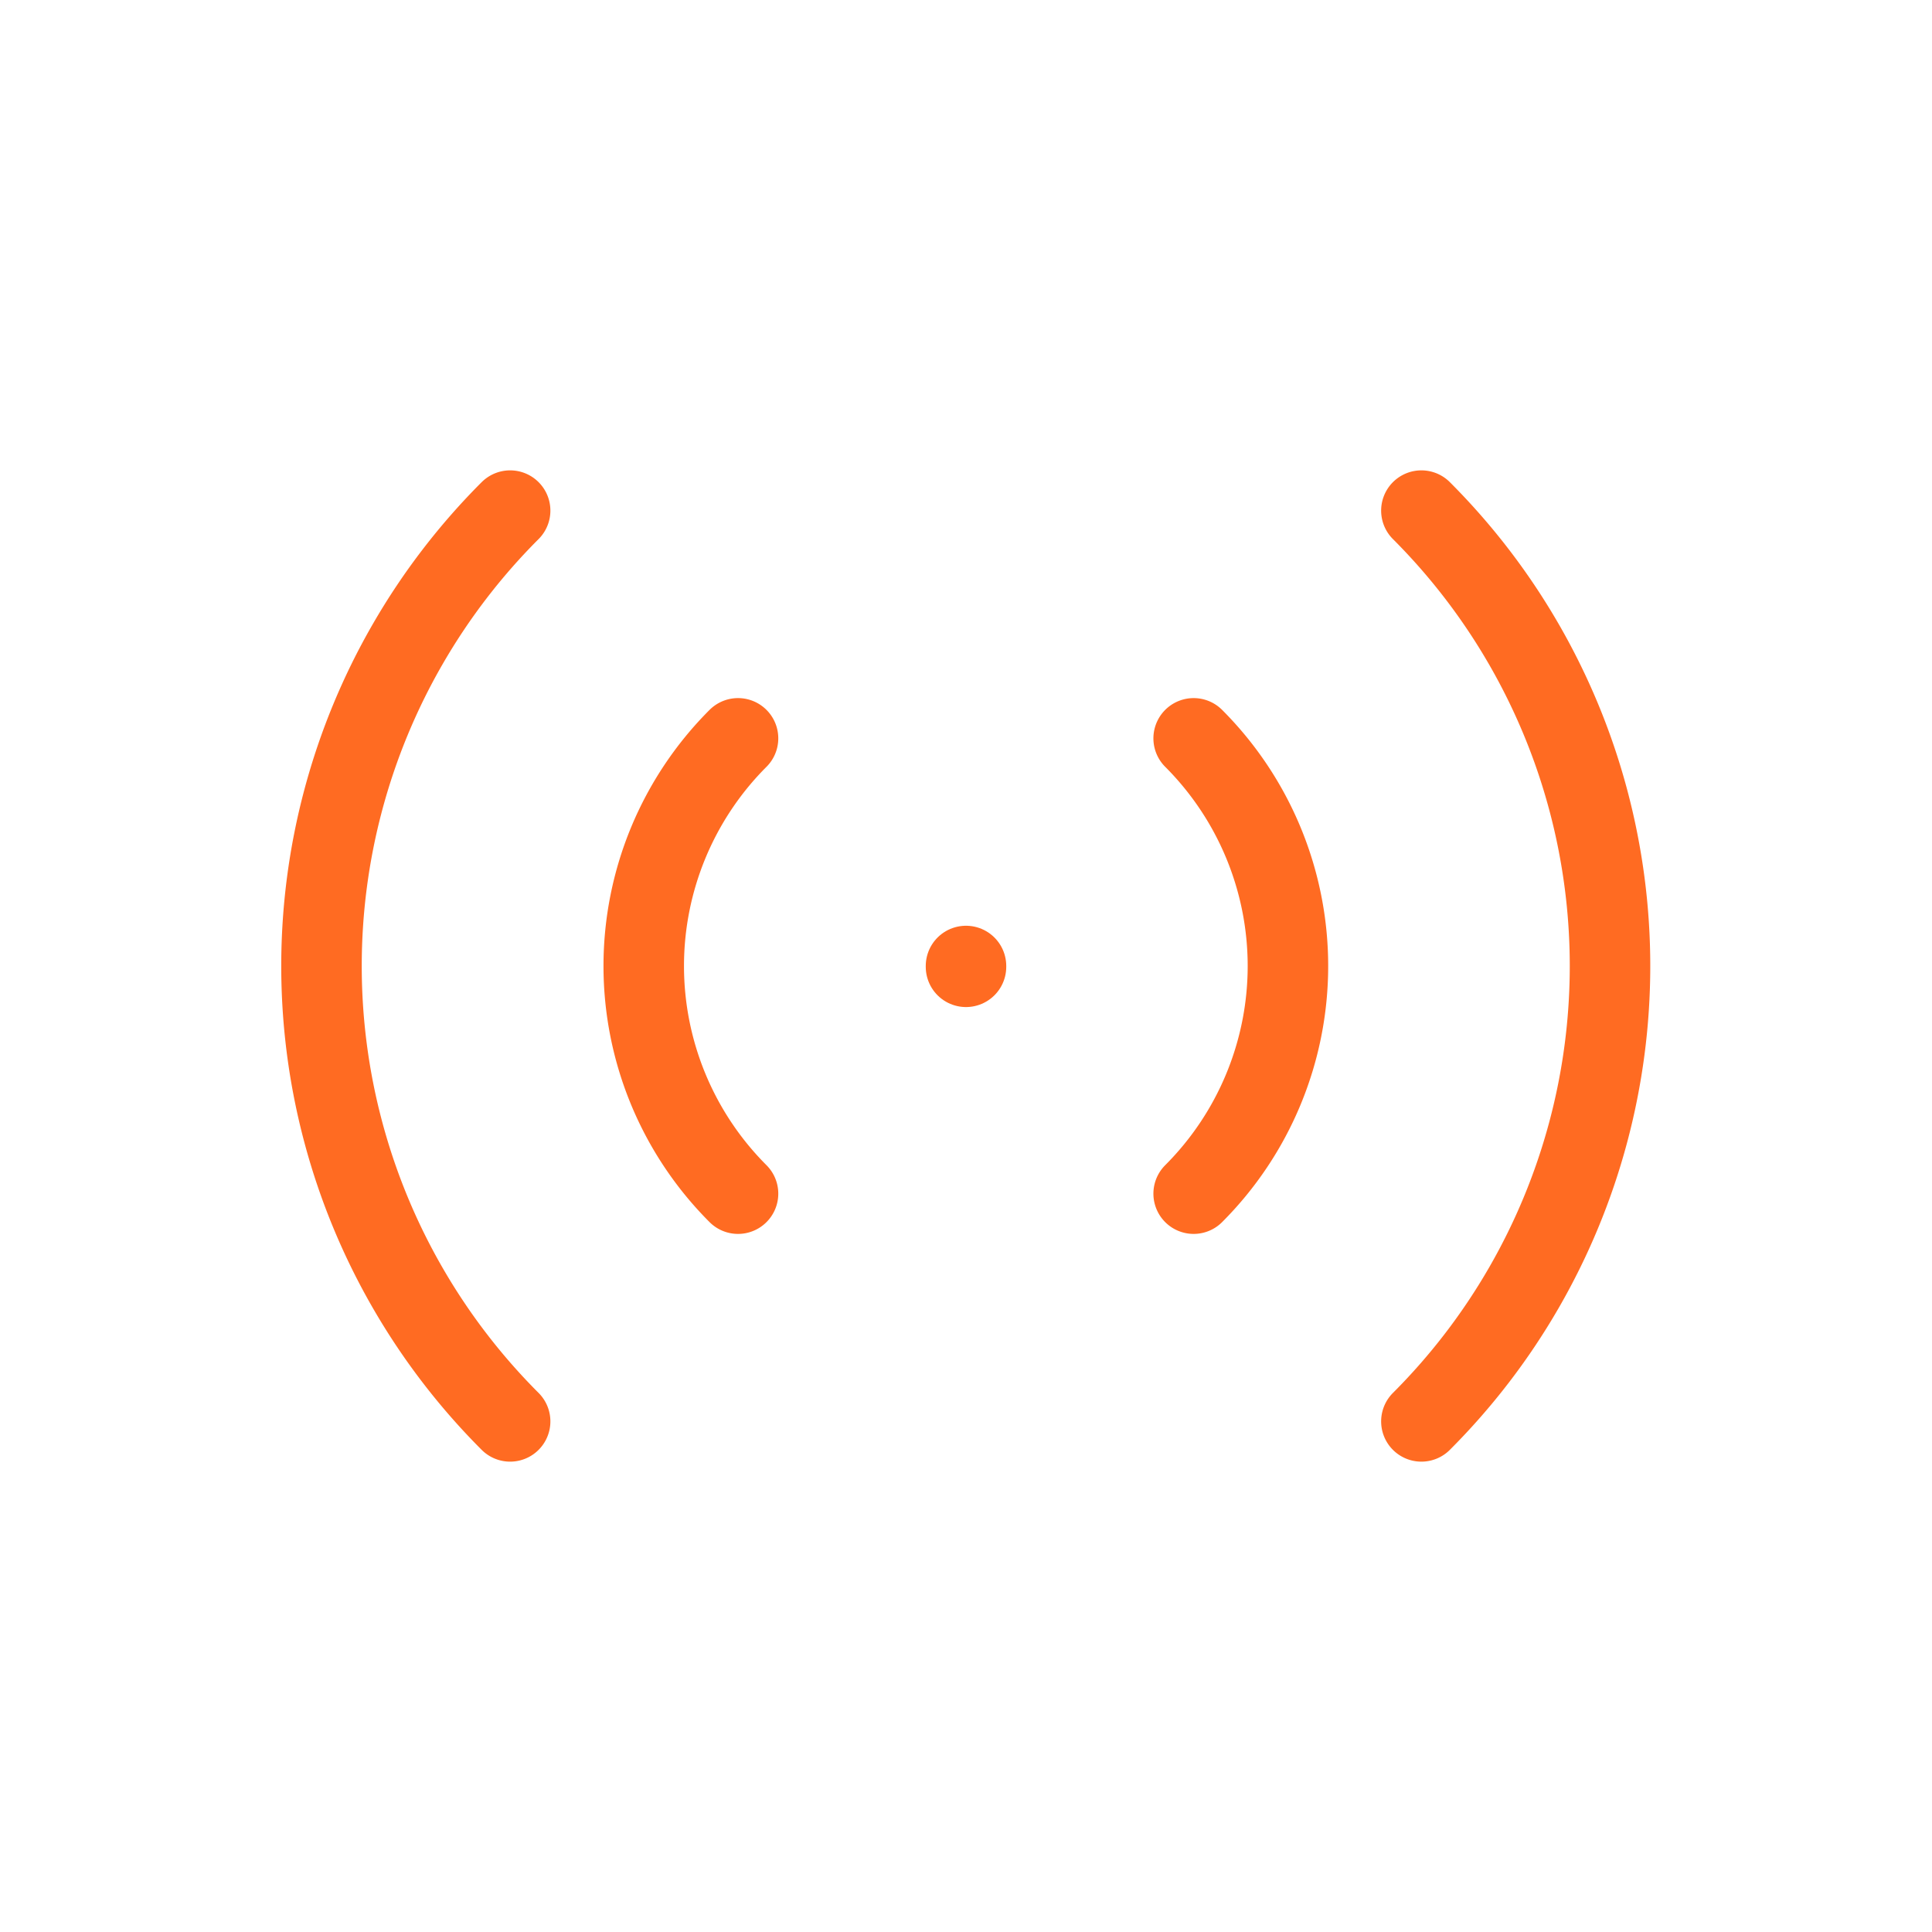 <!--
category: Devices
tags: [device, hosts, airwaves, wireless, network]
version: "1.25"
unicode: "ed1b"
-->
<svg
  xmlns="http://www.w3.org/2000/svg"
  width="32"
  height="32"
  viewBox="0 0 24 24"
  fill="none"
  stroke="#ff6b22"
  stroke-width="1"
  stroke-linecap="round"
  stroke-linejoin="round"
>
  <path d="M12 12l0 .01" />
  <path d="M14.828 9.172a4 4 0 0 1 0 5.656" />
  <path d="M17.657 6.343a8 8 0 0 1 0 11.314" />
  <path d="M9.168 14.828a4 4 0 0 1 0 -5.656" />
  <path d="M6.337 17.657a8 8 0 0 1 0 -11.314" />
</svg>

